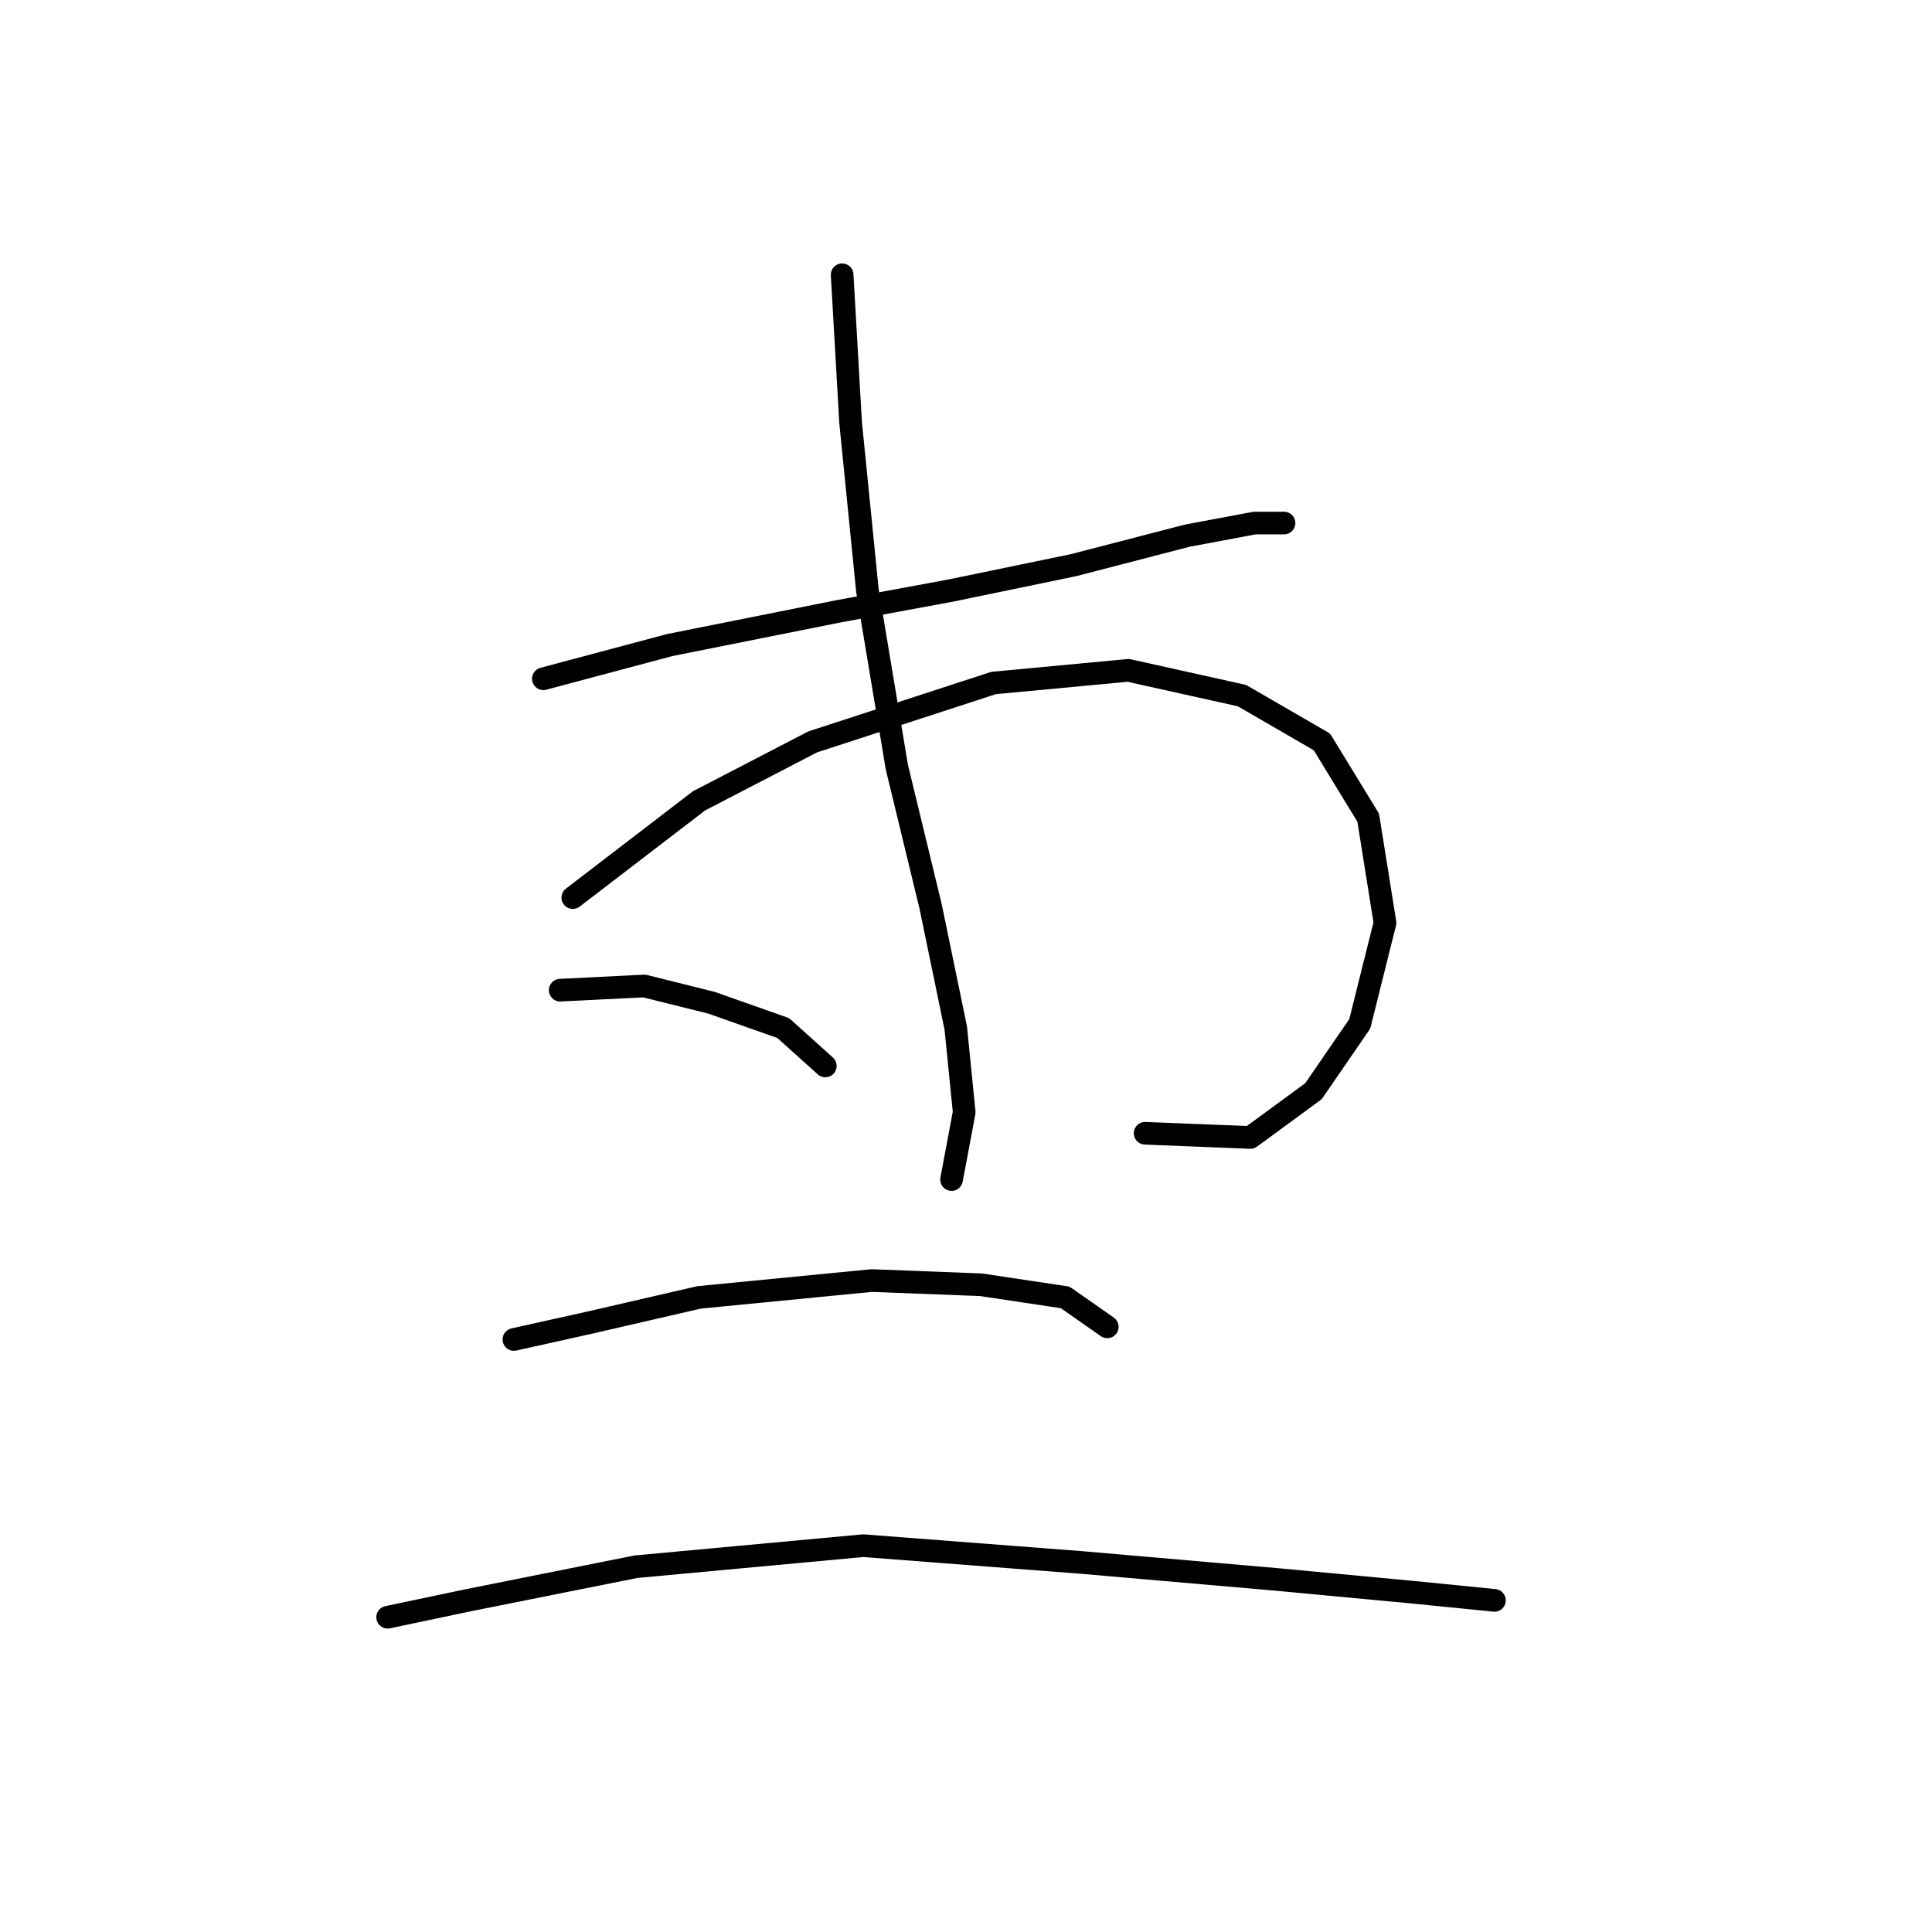 <?xml version="1.0" standalone="no"?>
    <svg width="256" height="256" xmlns="http://www.w3.org/2000/svg" version="1.1">
    <polyline stroke="black" stroke-width="3" stroke-linecap="round" fill="transparent" stroke-linejoin="round" points="71.998 89.94 88.727 85.479 111.031 81.018 126.087 78.23 142.258 74.885 157.314 70.981 166.236 69.308 170.139 69.308 170.139 69.308 " />
        <polyline stroke="black" stroke-width="3" stroke-linecap="round" fill="transparent" stroke-linejoin="round" points="75.901 118.937 92.63 106.111 107.686 98.305 131.663 90.498 149.507 88.825 164.563 92.171 175.158 98.305 181.292 108.342 183.522 122.282 180.176 135.665 174.043 144.587 165.678 150.721 151.738 150.163 151.738 150.163 " />
        <polyline stroke="black" stroke-width="3" stroke-linecap="round" fill="transparent" stroke-linejoin="round" points="111.589 36.409 112.704 55.926 114.935 78.23 118.838 101.65 123.299 120.052 126.645 136.223 127.76 147.375 126.087 156.297 126.087 156.297 " />
        <polyline stroke="black" stroke-width="3" stroke-linecap="round" fill="transparent" stroke-linejoin="round" points="74.229 131.204 85.381 130.647 94.303 132.877 103.782 136.223 109.359 141.242 109.359 141.242 " />
        <polyline stroke="black" stroke-width="3" stroke-linecap="round" fill="transparent" stroke-linejoin="round" points="68.095 177.487 78.132 175.256 92.63 171.911 115.492 169.68 129.991 170.238 141.143 171.911 146.719 175.814 146.719 175.814 " />
        <polyline stroke="black" stroke-width="3" stroke-linecap="round" fill="transparent" stroke-linejoin="round" points="51.366 214.29 61.961 212.059 84.266 207.598 114.377 204.81 143.373 207.041 169.024 209.271 186.868 210.944 198.02 212.059 198.02 212.059 " />
        </svg>